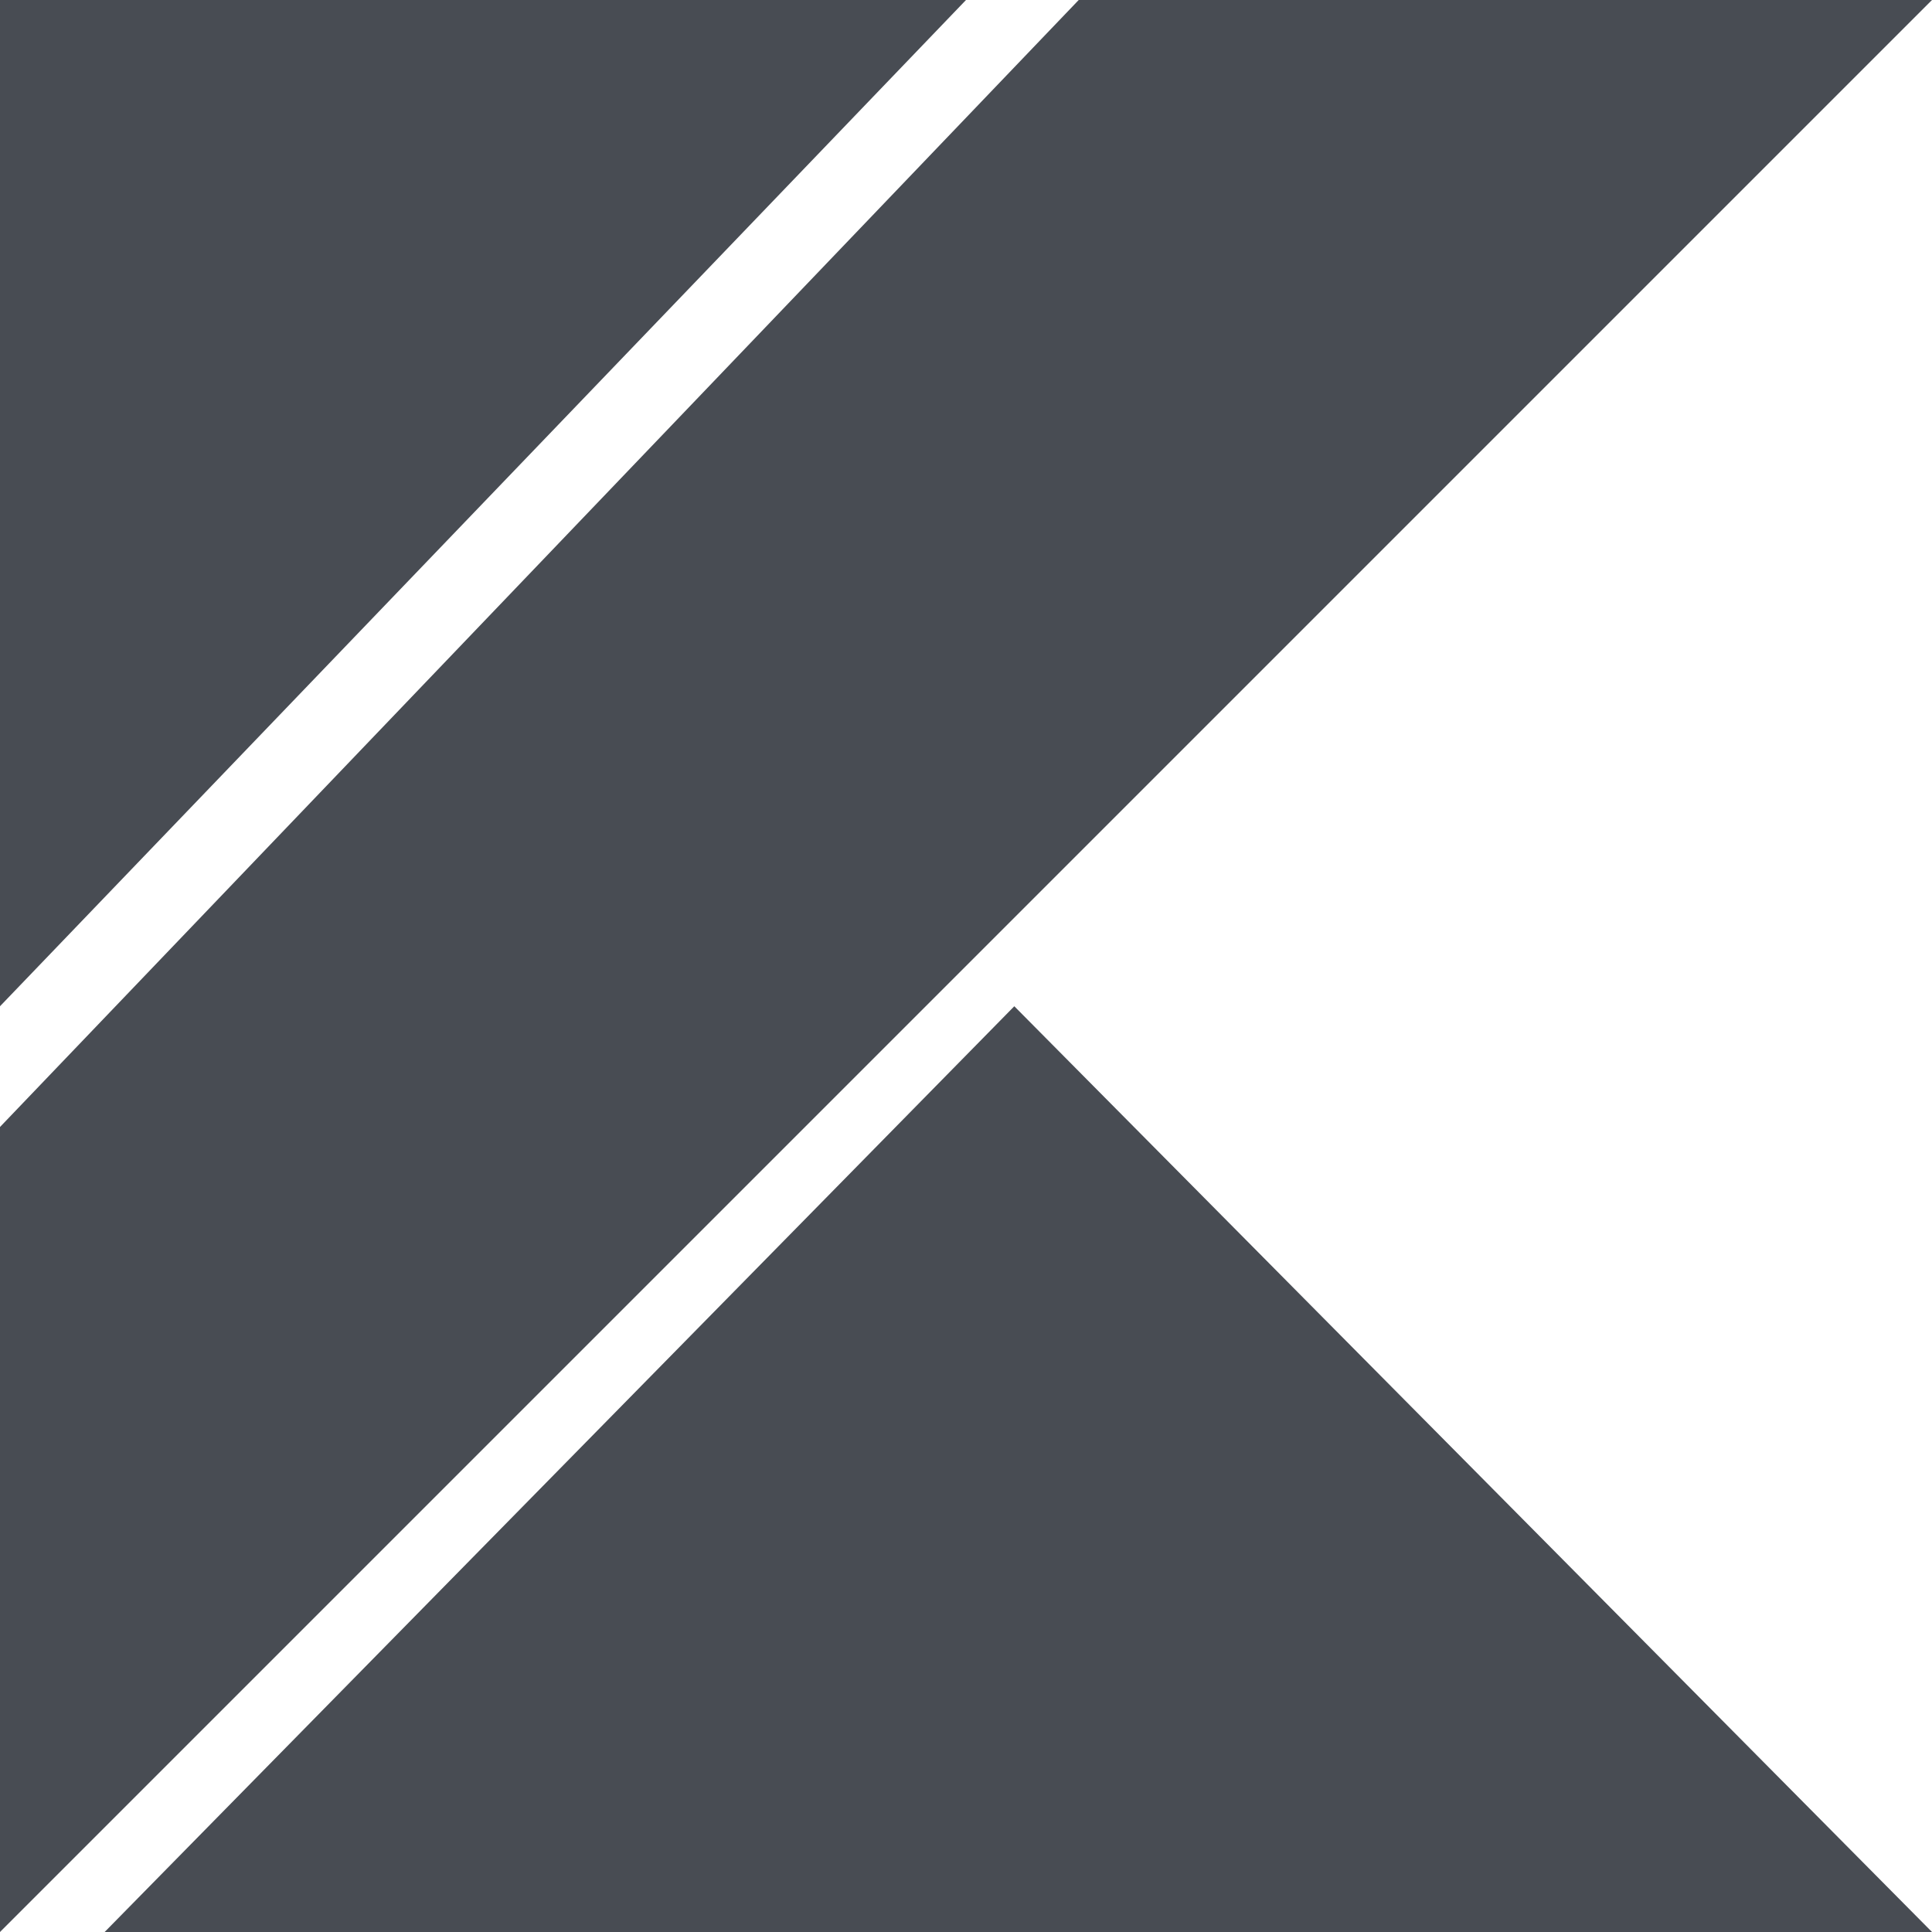 <svg version="1.2" xmlns="http://www.w3.org/2000/svg" viewBox="0 0 24 24" width="40" height="40">
	<title>kotlin-svgrepo-com</title>
	<style>
		.s0 { fill: #484c53 } 
	</style>
	<g id="SVGRepo_bgCarrier">
	</g>
	<g id="SVGRepo_tracerCarrier">
	</g>
	<g id="SVGRepo_iconCarrier">
		<path fill-rule="evenodd" class="s0" d="m24 0l-24 24v-10l13.4-14zm-24 0h12l-12 12.5zm1.3 24l11.3-11.5 11.4 11.5z"/>
	</g>
</svg>


